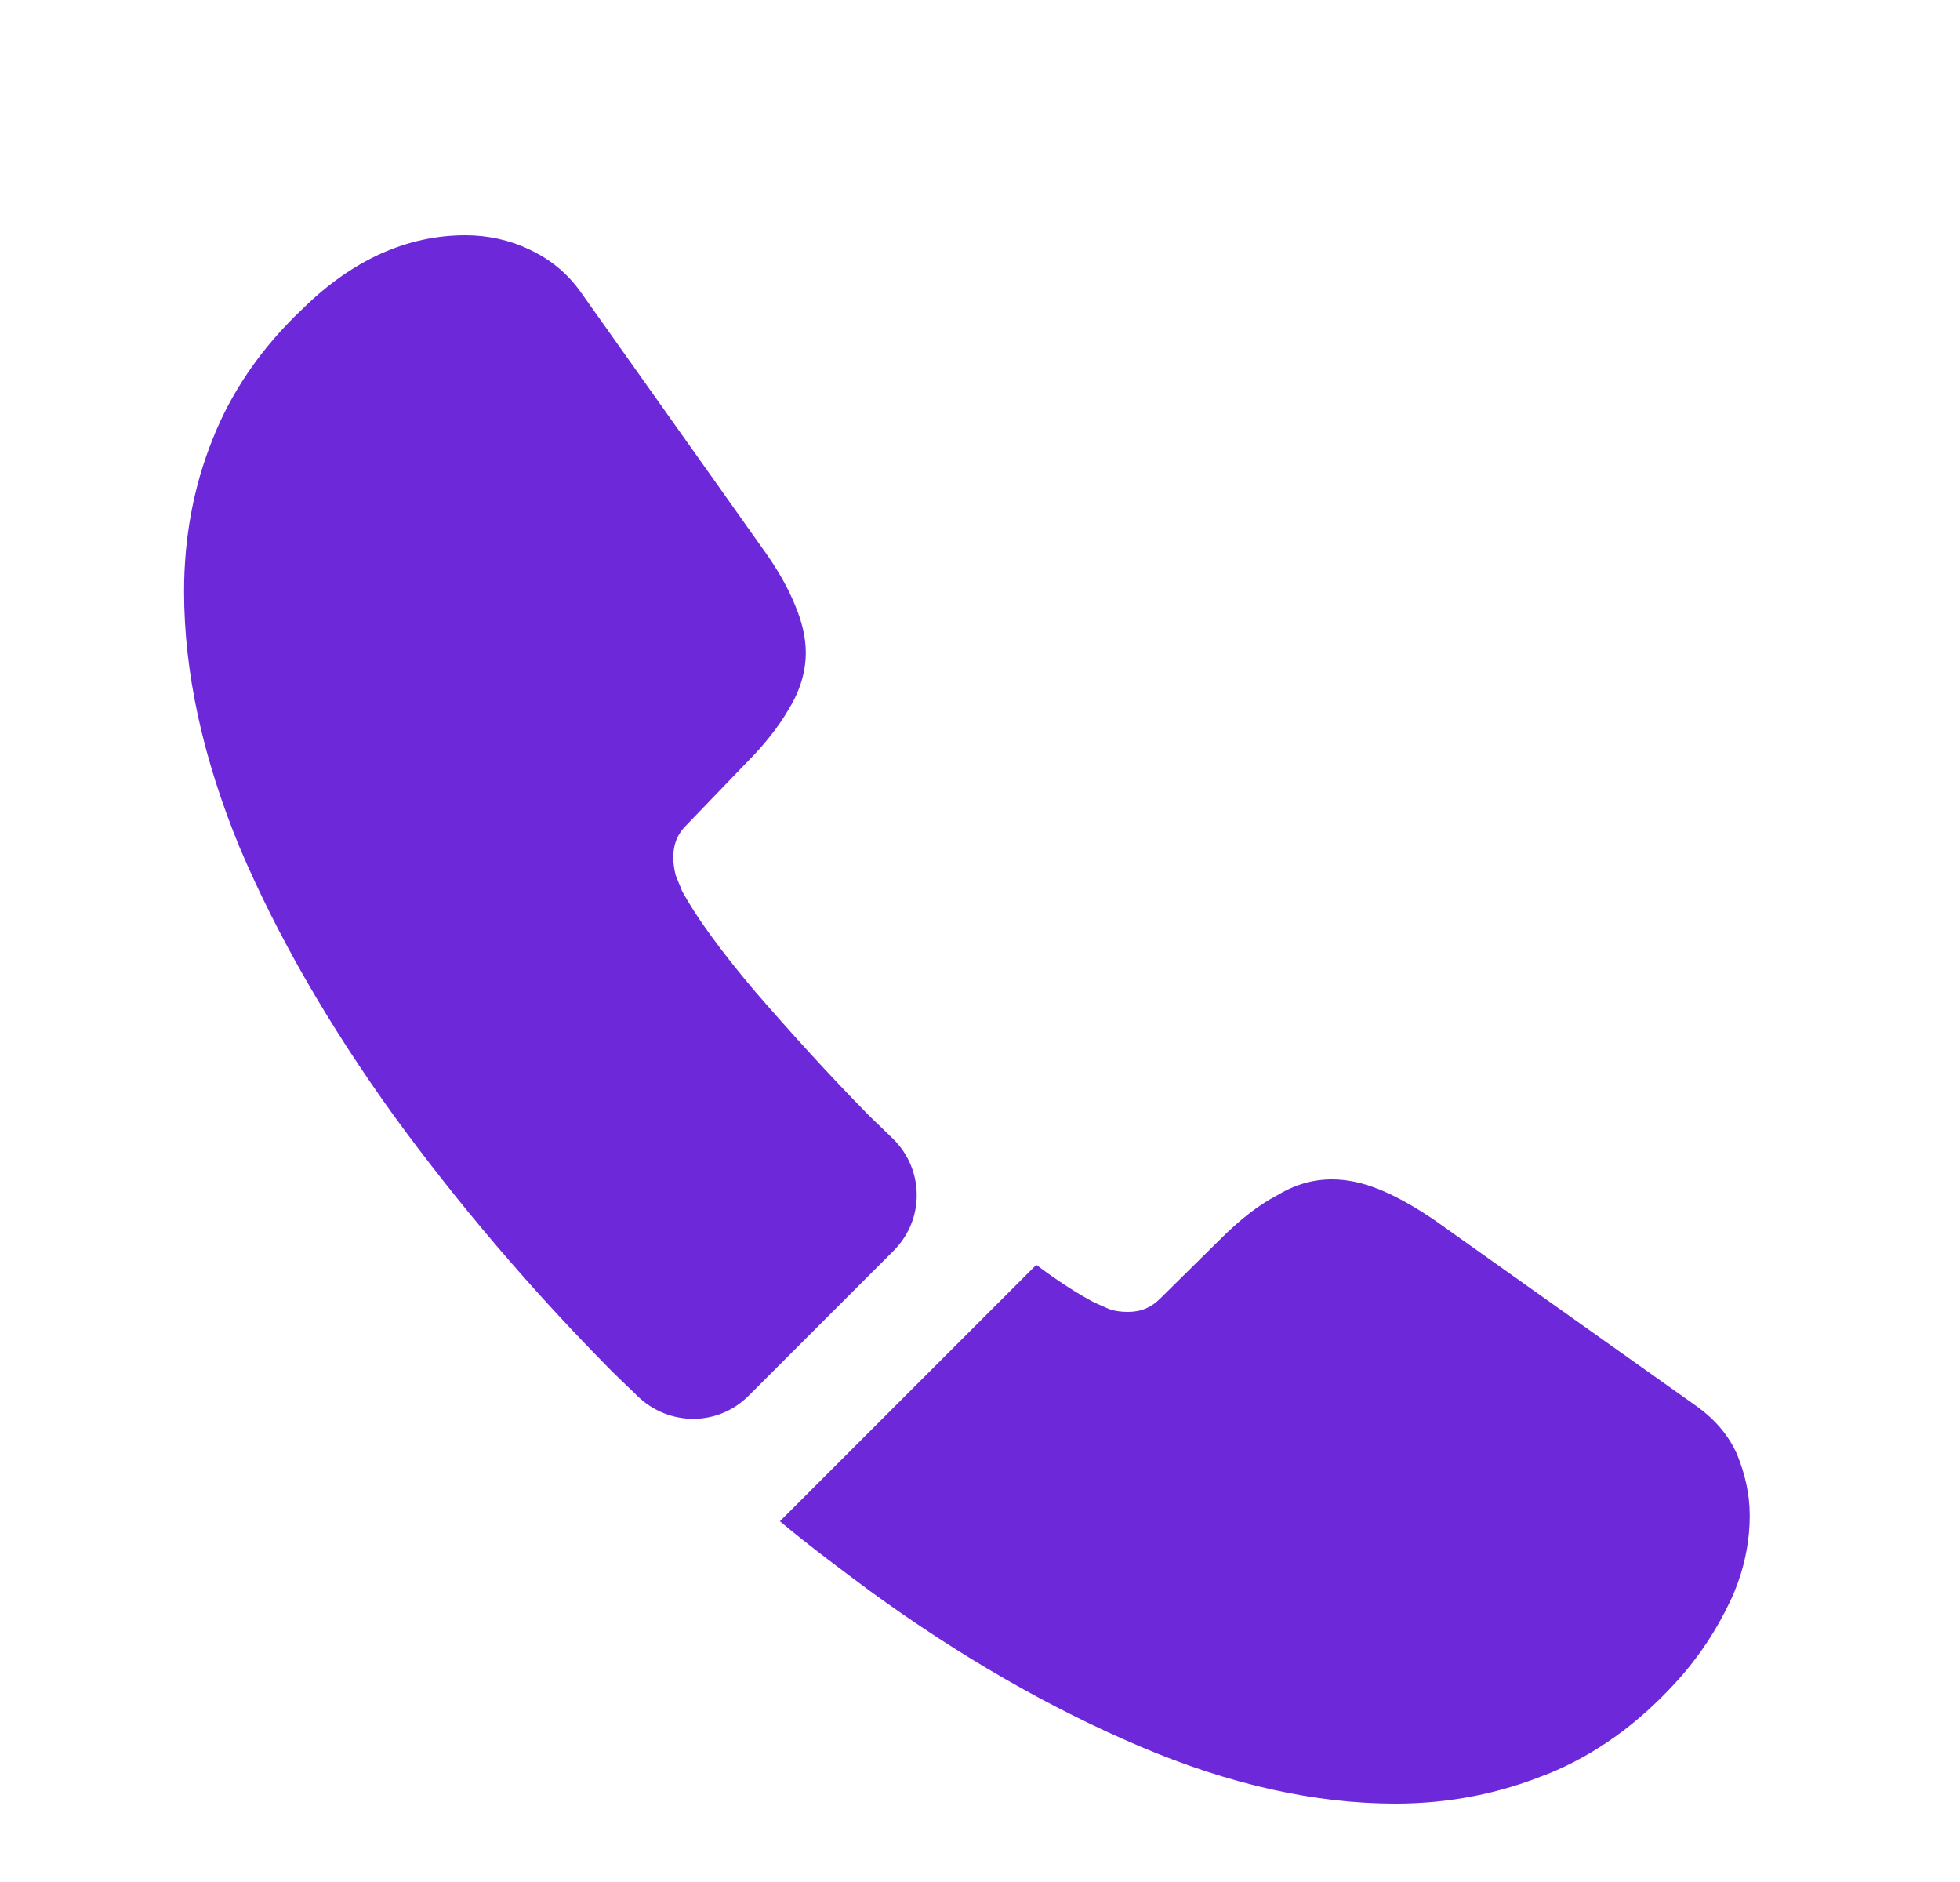 <svg width="25" height="24" viewBox="0 0 25 24" fill="none" xmlns="http://www.w3.org/2000/svg">
<g filter="url(#filter0_i_1055_6991)">
<path d="M11.398 14.95L9.548 16.8C9.158 17.19 8.538 17.19 8.138 16.81C8.028 16.7 7.918 16.6 7.808 16.49C6.778 15.45 5.848 14.36 5.018 13.22C4.198 12.08 3.538 10.94 3.058 9.81C2.588 8.67 2.348 7.58 2.348 6.54C2.348 5.86 2.468 5.21 2.708 4.61C2.948 4 3.328 3.44 3.858 2.94C4.498 2.31 5.198 2 5.938 2C6.218 2 6.498 2.06 6.748 2.18C7.008 2.3 7.238 2.48 7.418 2.74L9.738 6.01C9.918 6.26 10.048 6.49 10.138 6.71C10.228 6.92 10.278 7.13 10.278 7.32C10.278 7.56 10.208 7.8 10.068 8.03C9.938 8.26 9.748 8.5 9.508 8.74L8.748 9.53C8.638 9.64 8.588 9.77 8.588 9.93C8.588 10.01 8.598 10.08 8.618 10.16C8.648 10.24 8.678 10.3 8.698 10.36C8.878 10.69 9.188 11.12 9.628 11.64C10.078 12.16 10.558 12.69 11.078 13.22C11.178 13.32 11.288 13.42 11.388 13.52C11.788 13.91 11.798 14.55 11.398 14.95Z" fill="#6D28D9"/>
<path d="M22.318 18.33C22.318 18.61 22.268 18.9 22.168 19.18C22.138 19.26 22.108 19.34 22.068 19.42C21.898 19.78 21.678 20.12 21.388 20.44C20.898 20.98 20.358 21.37 19.748 21.62C19.738 21.62 19.728 21.63 19.718 21.63C19.128 21.87 18.488 22 17.798 22C16.778 22 15.688 21.76 14.538 21.27C13.388 20.78 12.238 20.12 11.098 19.29C10.708 19 10.318 18.71 9.948 18.4L13.218 15.13C13.498 15.34 13.748 15.5 13.958 15.61C14.008 15.63 14.068 15.66 14.138 15.69C14.218 15.72 14.298 15.73 14.388 15.73C14.558 15.73 14.688 15.67 14.798 15.56L15.558 14.81C15.808 14.56 16.048 14.37 16.278 14.25C16.508 14.11 16.738 14.04 16.988 14.04C17.178 14.04 17.378 14.08 17.598 14.17C17.818 14.26 18.048 14.39 18.298 14.56L21.608 16.91C21.868 17.09 22.048 17.3 22.158 17.55C22.258 17.8 22.318 18.05 22.318 18.33Z" fill="#6D28D9"/>
</g>
<defs>
<filter id="filter0_i_1055_6991" x="0.348" y="0" width="24" height="25" filterUnits="userSpaceOnUse" color-interpolation-filters="sRGB">
<feFlood flood-opacity="0" result="BackgroundImageFix"/>
<feBlend mode="normal" in="SourceGraphic" in2="BackgroundImageFix" result="shape"/>
<feColorMatrix in="SourceAlpha" type="matrix" values="0 0 0 0 0 0 0 0 0 0 0 0 0 0 0 0 0 0 127 0" result="hardAlpha"/>
<feOffset dy="1"/>
<feGaussianBlur stdDeviation="0.5"/>
<feComposite in2="hardAlpha" operator="arithmetic" k2="-1" k3="1"/>
<feColorMatrix type="matrix" values="0 0 0 0 0.859 0 0 0 0 0.882 0 0 0 0 0.937 0 0 0 0.21 0"/>
<feBlend mode="normal" in2="shape" result="effect1_innerShadow_1055_6991"/>
</filter>
</defs>
</svg>
